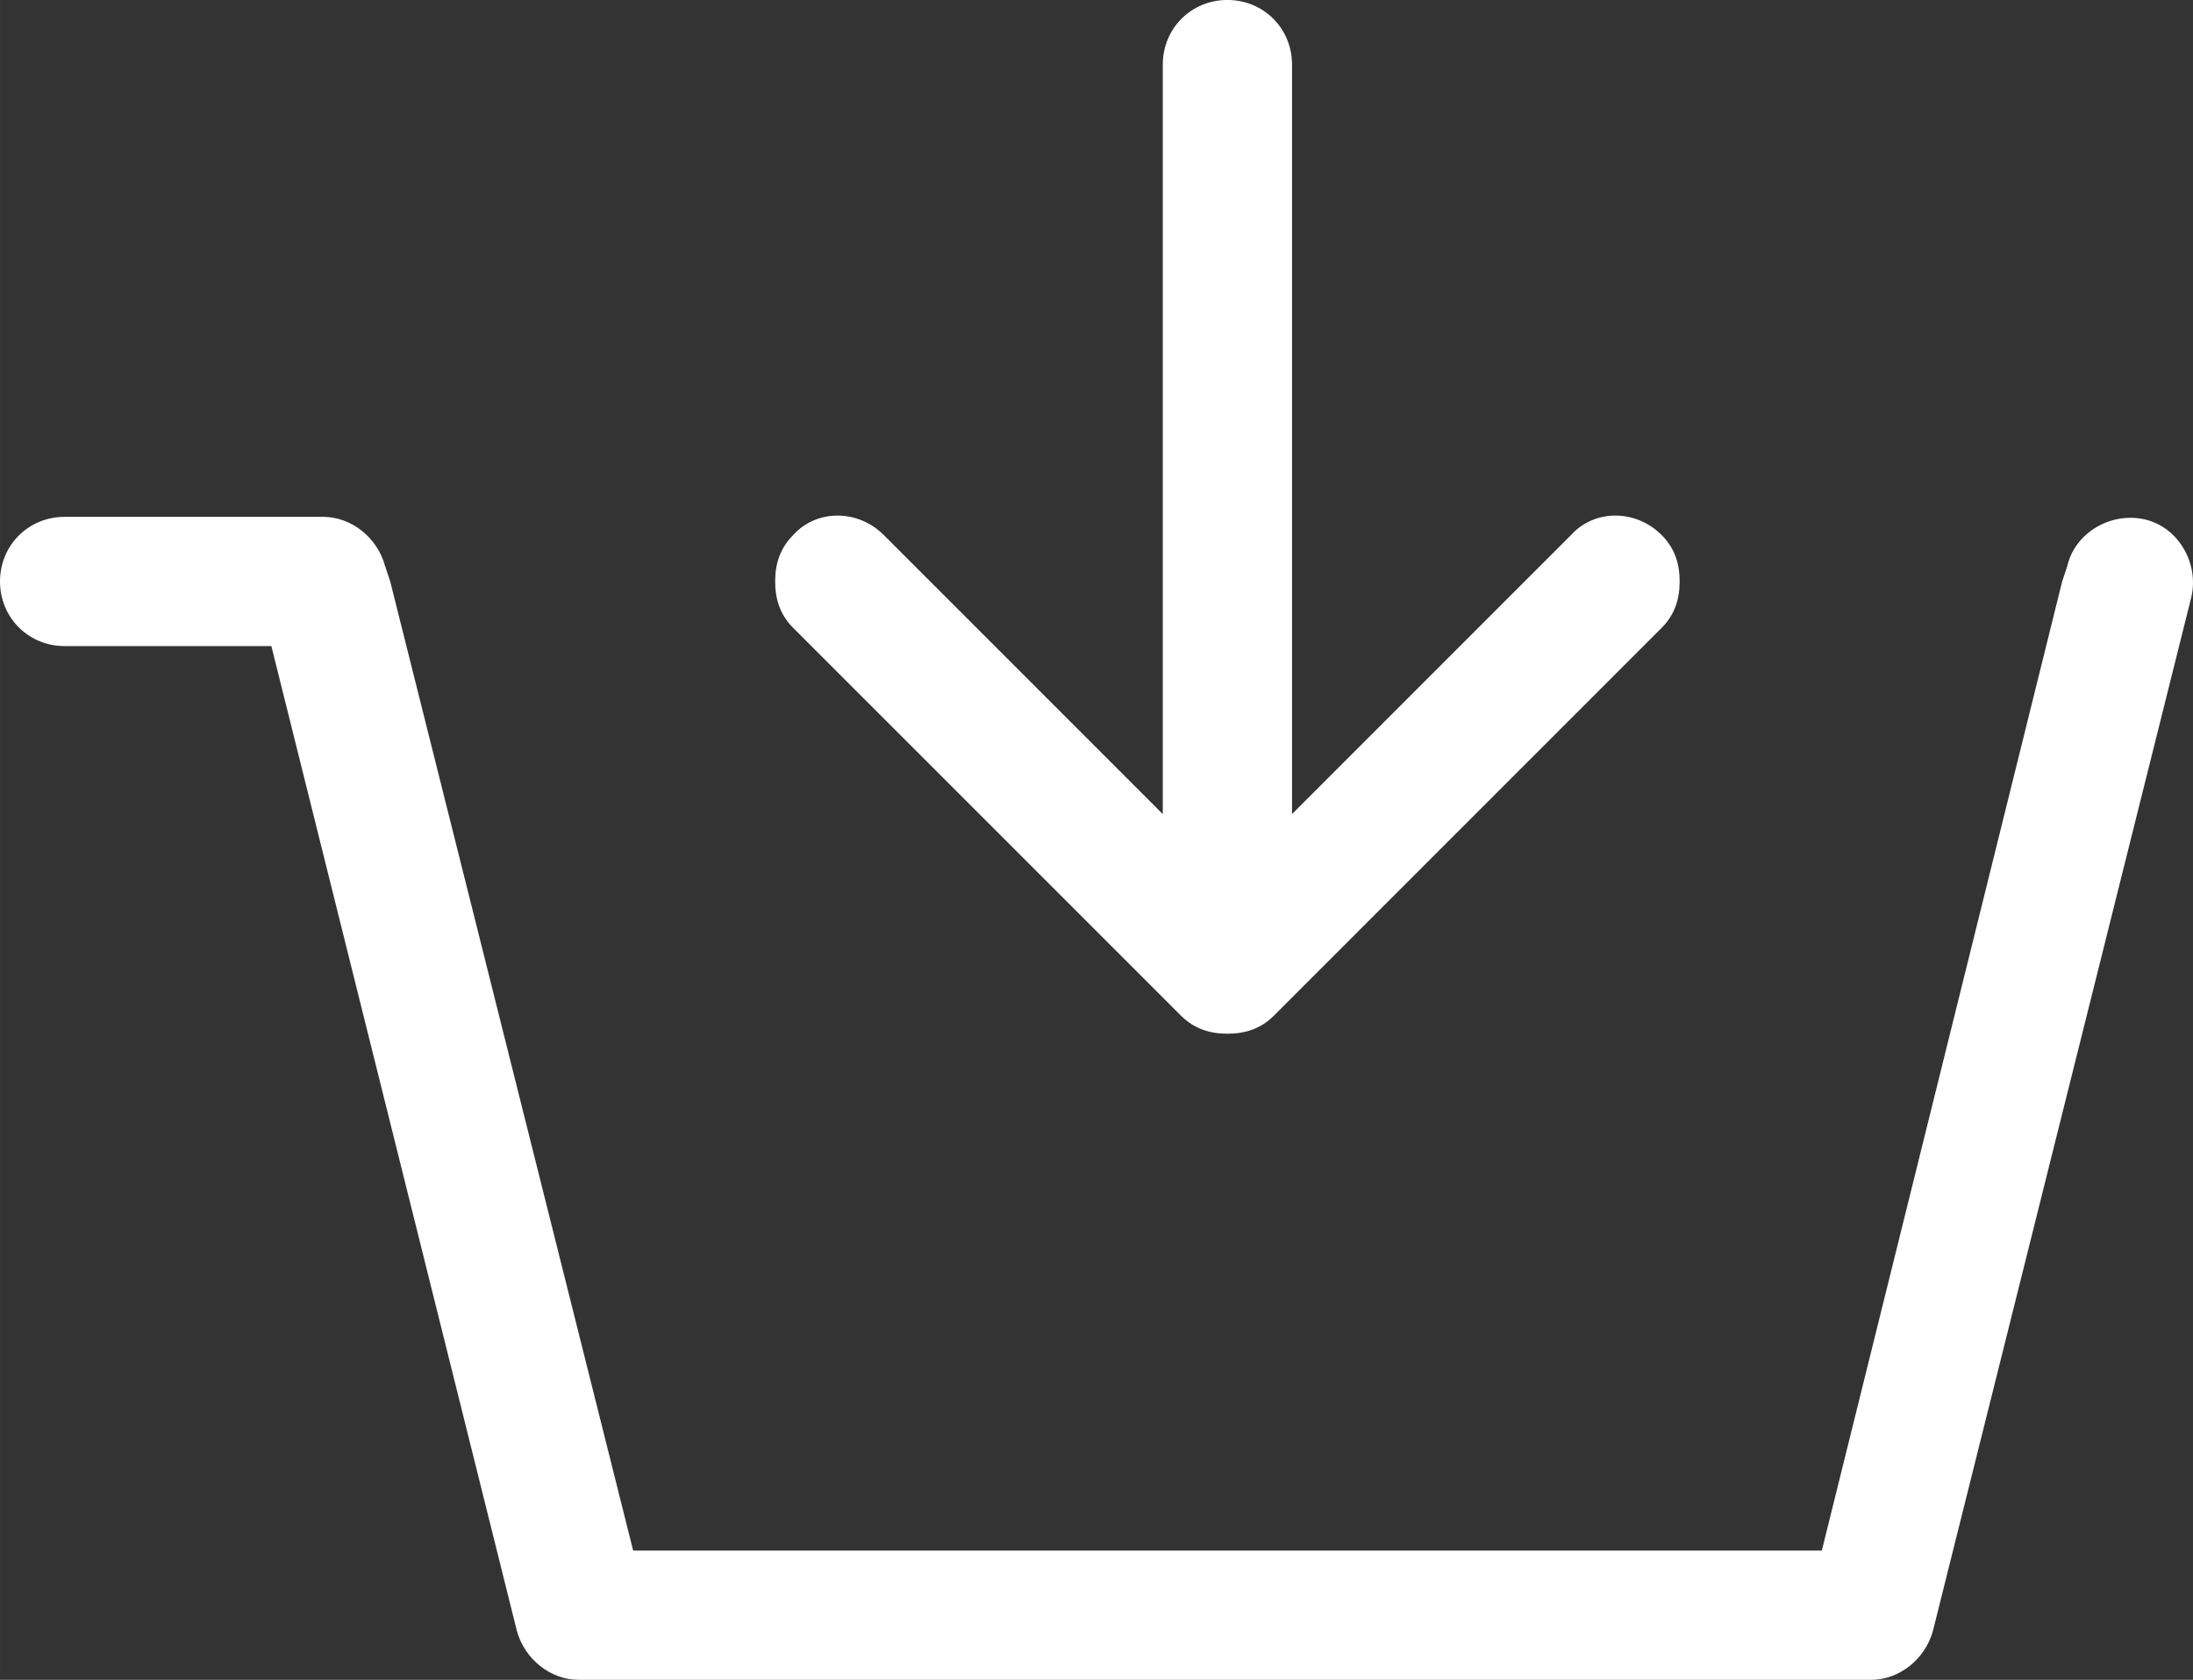 <?xml version="1.0" encoding="UTF-8" standalone="no"?>
<svg
   width="73.53"
   height="56.319"
   version="1.1"
   viewBox="0 0 55.148 42.24"
   id="svg158"
   sodipodi:docname="noun-buy-104301.svg"
   inkscape:version="1.2 (1:1.2+202205241504+da316b6974)"
   xmlns:inkscape="http://www.inkscape.org/namespaces/inkscape"
   xmlns:sodipodi="http://sodipodi.sourceforge.net/DTD/sodipodi-0.dtd"
   xmlns="http://www.w3.org/2000/svg"
   xmlns:svg="http://www.w3.org/2000/svg">
  <rect x="0" y="0" width="55.148" height="42.24" fill="#333333" stroke="none"/>
  <sodipodi:namedview
     id="namedview160"
     pagecolor="#ffffff"
     bordercolor="#666666"
     borderopacity="1.0"
     inkscape:showpageshadow="2"
     inkscape:pageopacity="0.0"
     inkscape:pagecheckerboard="0"
     inkscape:deskcolor="#d1d1d1"
     inkscape:document-units="pt"
     showgrid="false"
     inkscape:zoom="4.0457143"
     inkscape:cx="74.399717"
     inkscape:cy="70.69209"
     inkscape:window-width="1920"
     inkscape:window-height="1009"
     inkscape:window-x="0"
     inkscape:window-y="34"
     inkscape:window-maximized="1"
     inkscape:current-layer="g156" />
  <defs
     id="defs68" />
  <g
     id="g156"
     transform="translate(-1.985,-6.358)">
    <path
       d="m 3.61,22.604 h 5.199 l 6.173,24.759 c 0.195,0.715 0.845,1.235 1.56,1.235 h 32.492 c 0.715,0 1.365,-0.52 1.56,-1.235 l 6.498,-25.994 c 0.195,-0.845 -0.325,-1.755 -1.169,-1.95 -0.845,-0.195 -1.755,0.325 -1.95,1.169 l -0.13,0.39 -6.044,24.369 H 17.907 L 11.798,20.979 11.668,20.589 C 11.473,19.874 10.823,19.354 10.108,19.354 H 3.61 c -0.91,0 -1.625,0.715 -1.625,1.625 0,0.91 0.715,1.625 1.625,1.625 z"
       id="path70"
       style="stroke-width:0.116;fill:#ffffff" />
    <path
       d="m 31.683,31.896 c 0.325,0.325 0.715,0.455 1.169,0.455 0.455,0 0.845,-0.13 1.169,-0.455 l 9.748,-9.748 c 0.325,-0.325 0.455,-0.715 0.455,-1.169 0,-0.455 -0.13,-0.845 -0.455,-1.169 -0.65,-0.65 -1.689,-0.65 -2.275,0 l -7.018,7.018 V 7.982 c 0,-0.91 -0.715,-1.625 -1.625,-1.625 -0.91,0 -1.625,0.715 -1.625,1.625 V 26.828 l -7.018,-7.018 c -0.65,-0.65 -1.689,-0.65 -2.275,0 -0.325,0.325 -0.455,0.715 -0.455,1.169 0,0.455 0.13,0.845 0.455,1.169 z"
       id="path76"
       style="stroke-width:0.116;fill:#ffffff" />
  </g>
</svg>
